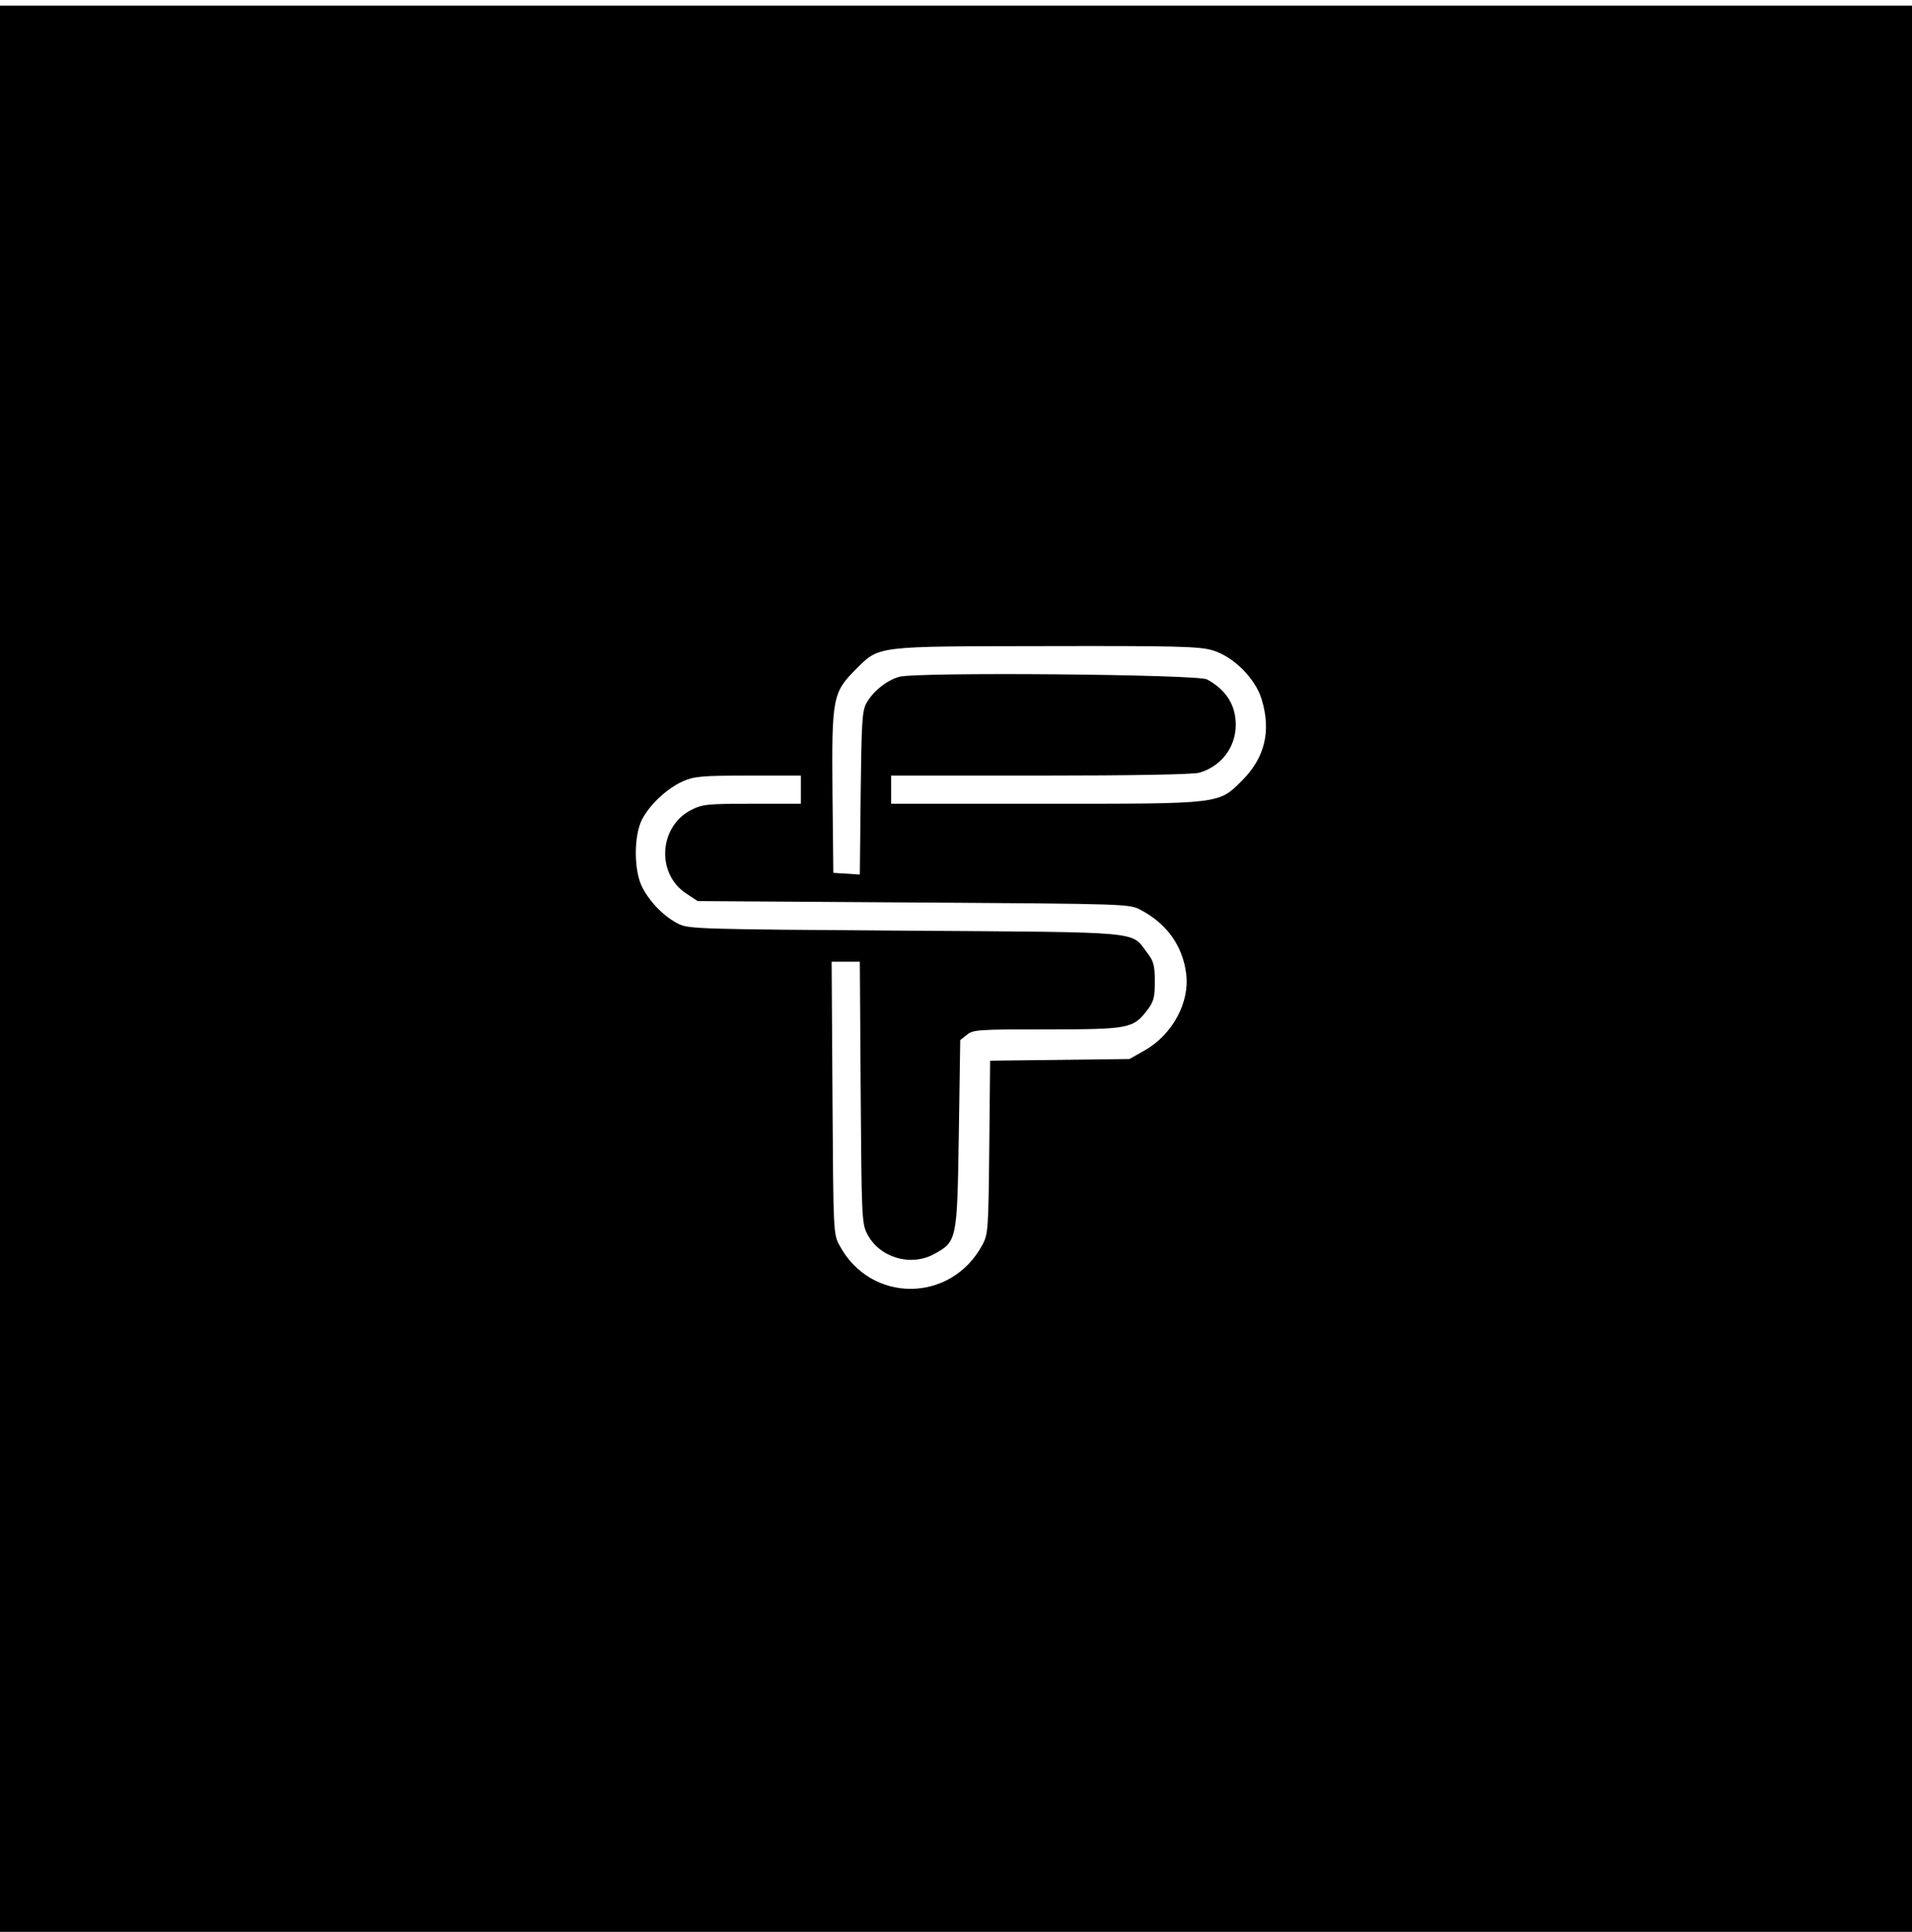 <?xml version="1.0" standalone="no"?>
<!DOCTYPE svg PUBLIC "-//W3C//DTD SVG 20010904//EN"
 "http://www.w3.org/TR/2001/REC-SVG-20010904/DTD/svg10.dtd">
<svg version="1.0" xmlns="http://www.w3.org/2000/svg"
 width="678pt" height="685pt" viewBox="0 0 678 685"
 preserveAspectRatio="xMidYMid meet">
<g transform="translate(0,685) scale(0.1,-0.1)"
fill="#000000" stroke="none">
<path d="M0 3415 l0 -3415 3390 0 3390 0 0 3415 0 3415 -3390 0 -3390 0 0
-3415z m4300 1129 c74 -22 152 -100 174 -174 34 -113 11 -206 -68 -286 -86
-86 -71 -84 -703 -84 l-543 0 0 50 0 50 528 0 c332 0 541 4 564 10 78 22 130
90 130 170 0 70 -34 124 -102 161 -33 18 -1033 27 -1092 9 -45 -13 -93 -52
-116 -94 -15 -27 -17 -70 -20 -319 l-3 -288 -47 3 -47 3 -3 284 c-3 337 1 355
82 437 86 85 64 82 677 83 461 1 543 -1 589 -15z m-1460 -494 l0 -50 -173 0
c-163 0 -177 -2 -218 -23 -113 -60 -122 -225 -16 -295 l41 -27 765 -5 c766 -5
766 -5 807 -27 92 -49 147 -126 160 -224 14 -102 -48 -217 -146 -273 l-55 -31
-247 -3 -247 -3 -3 -307 c-3 -293 -4 -309 -25 -347 -111 -206 -396 -207 -506
-1 -22 40 -22 47 -25 524 l-3 482 50 0 50 0 3 -462 c3 -432 4 -466 22 -501 42
-85 152 -119 236 -75 84 46 84 47 90 426 l5 334 24 19 c21 18 42 19 283 19
291 0 306 3 356 68 23 30 27 45 27 102 0 57 -4 72 -28 103 -58 76 -3 71 -857
77 -731 5 -767 6 -804 24 -50 25 -100 75 -128 129 -31 59 -31 184 -1 242 28
53 88 109 143 134 40 18 66 21 233 21 l187 0 0 -50z"/>
</g>
</svg>
